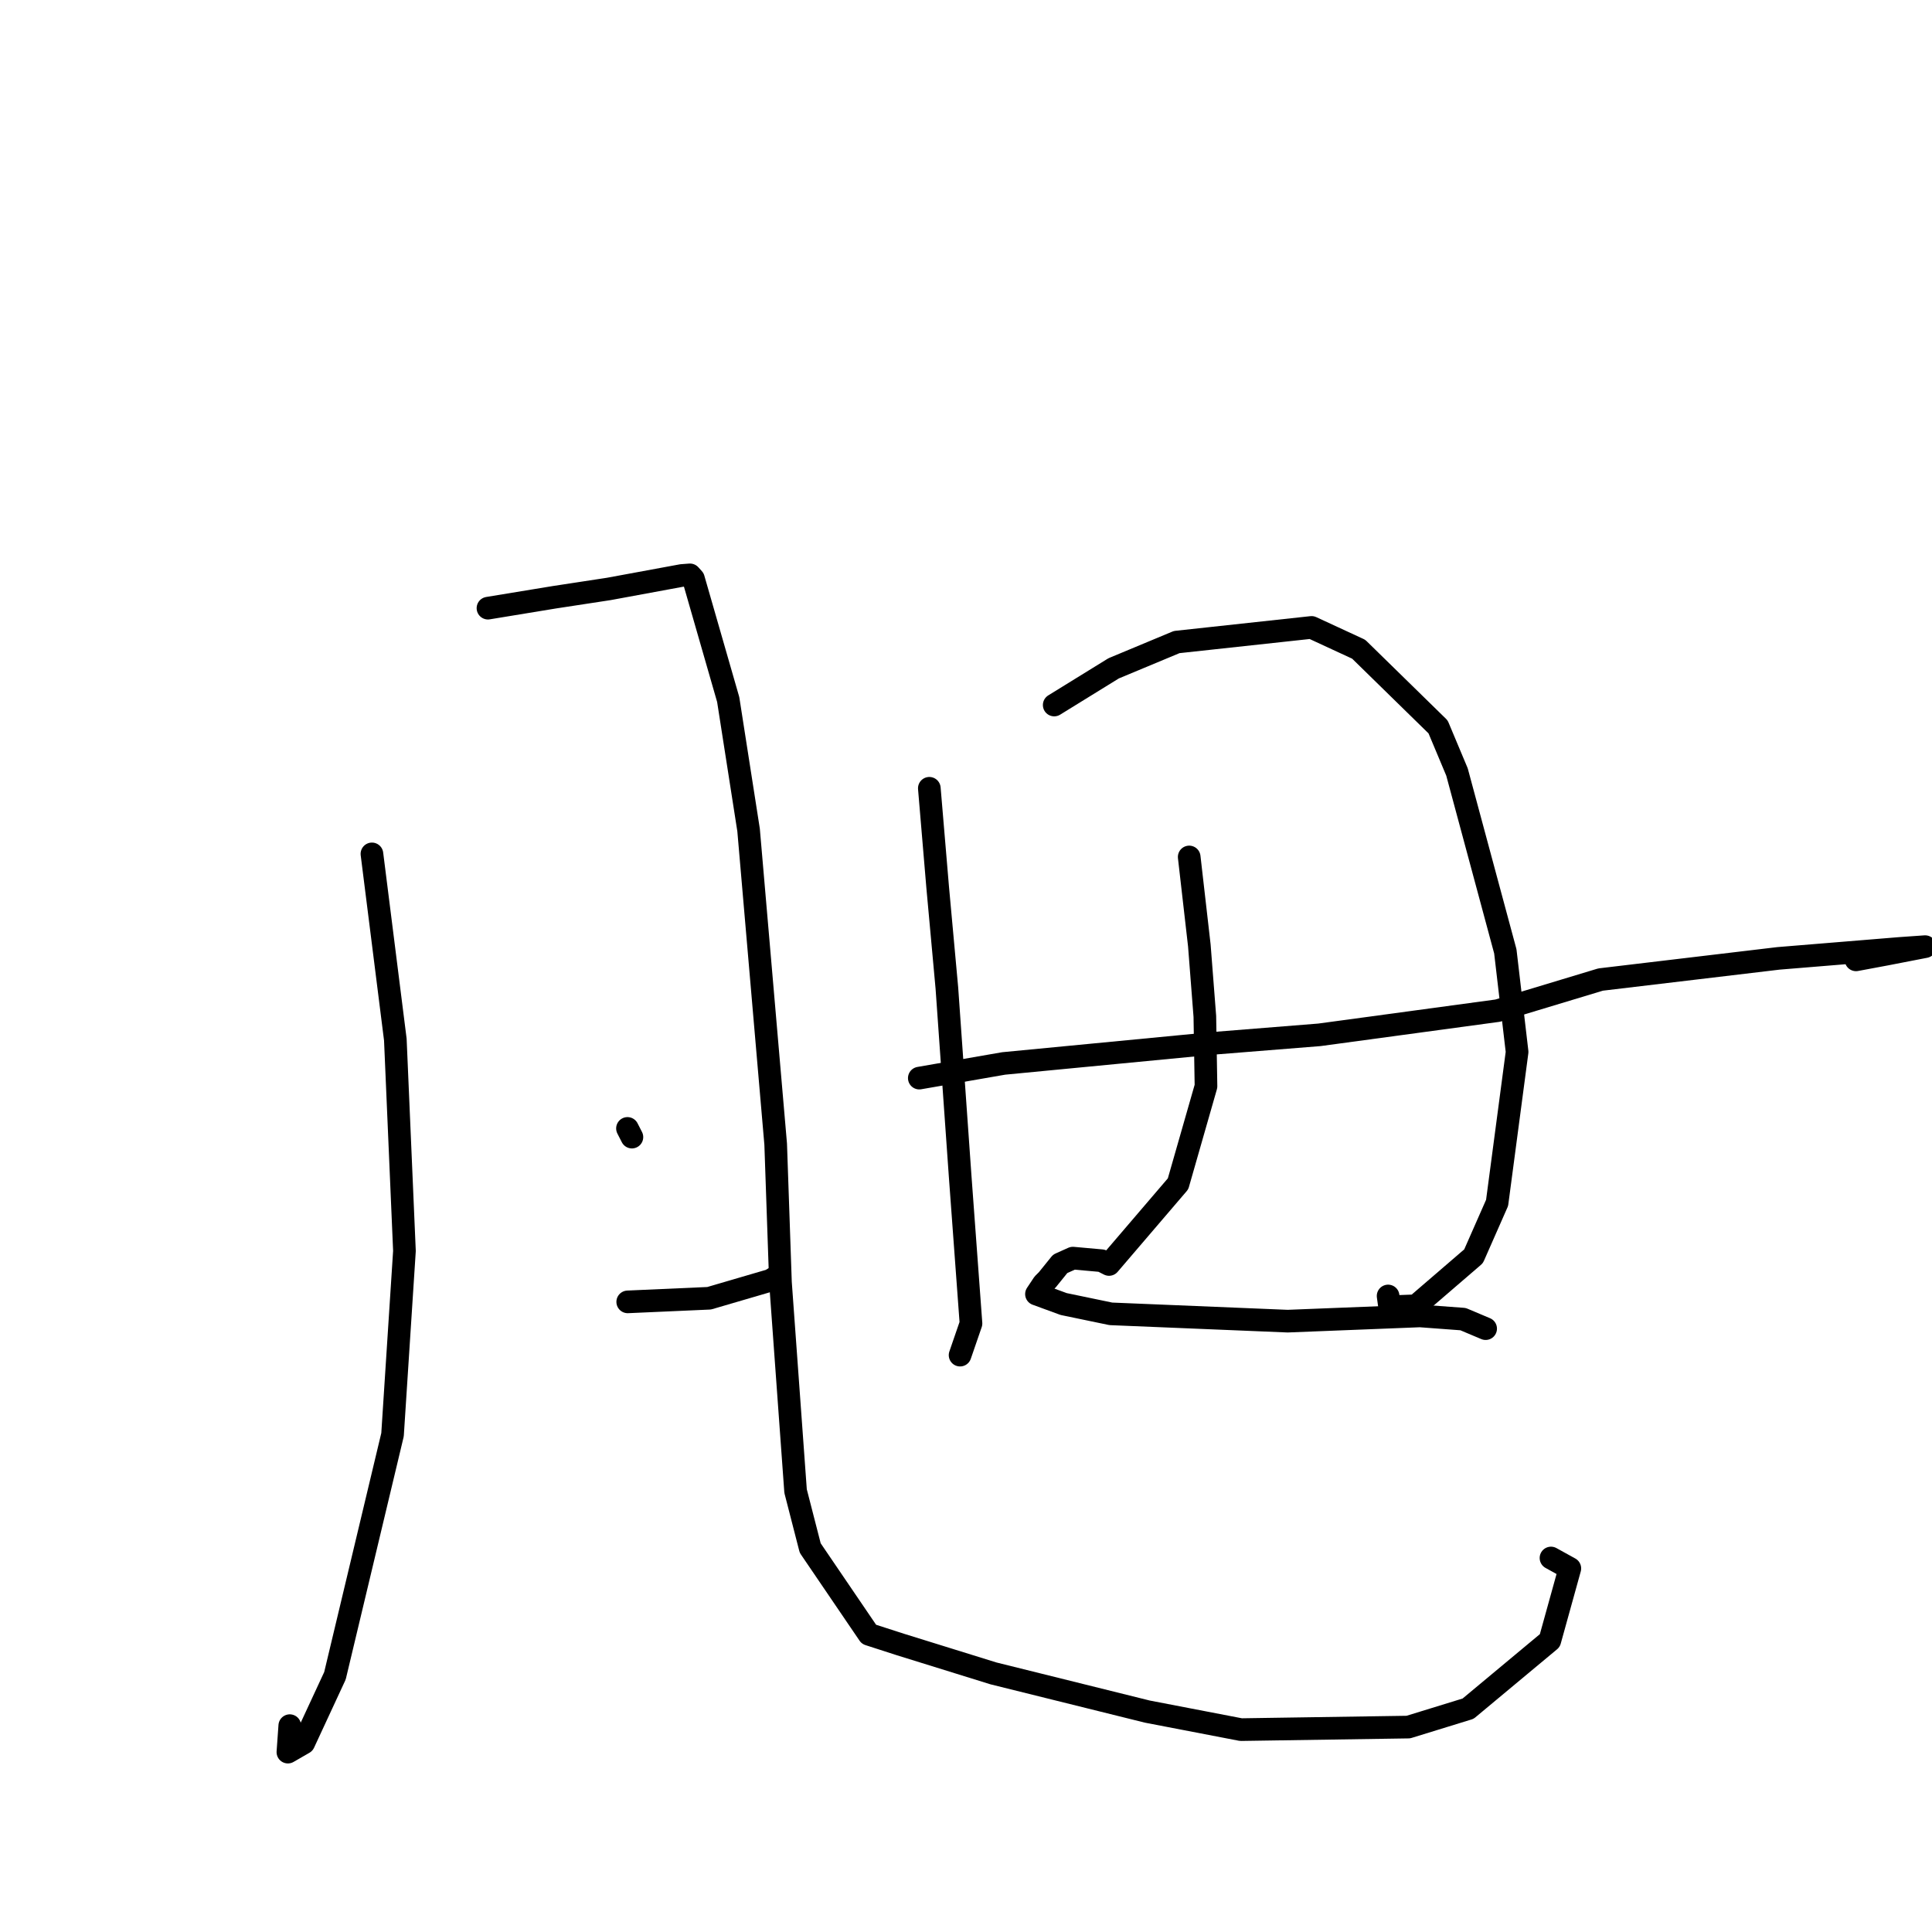 <?xml version="1.0" standalone="no"?>
    <svg width="256" height="256" xmlns="http://www.w3.org/2000/svg" version="1.1">
    <polyline stroke="black" stroke-width="3" stroke-linecap="round" fill="transparent" stroke-linejoin="round" points="49.283 113.145 52.384 137.752 53.591 165.757 52.013 190.106 44.383 222.049 40.252 230.952 38.148 232.165 38.397 228.658 " />
        <polyline stroke="black" stroke-width="3" stroke-linecap="round" fill="transparent" stroke-linejoin="round" points="64.658 80.585 73.467 79.138 80.673 78.037 90.33 76.256 91.424 76.173 91.884 76.682 96.49 92.687 99.191 109.982 102.782 151.607 103.416 169.927 105.418 197.578 107.358 205.122 115.137 216.558 119.318 217.907 131.633 221.732 152.036 226.797 164.435 229.184 186.612 228.847 194.529 226.409 205.361 217.386 208.012 207.824 205.514 206.443 " />
        <polyline stroke="black" stroke-width="3" stroke-linecap="round" fill="transparent" stroke-linejoin="round" points="83.143 149.522 83.732 150.673 " />
        <polyline stroke="black" stroke-width="3" stroke-linecap="round" fill="transparent" stroke-linejoin="round" points="83.176 172.505 93.965 172.026 102.092 169.647 102.851 169.18 " />
        <polyline stroke="black" stroke-width="3" stroke-linecap="round" fill="transparent" stroke-linejoin="round" points="123.141 104.452 124.25 117.607 125.466 130.921 127.225 155.843 128.661 175.368 127.355 179.158 127.224 179.537 127.215 179.562 " />
        <polyline stroke="black" stroke-width="3" stroke-linecap="round" fill="transparent" stroke-linejoin="round" points="139.688 93.419 147.565 88.558 155.915 85.077 173.787 83.137 180.031 86.025 190.553 96.317 193.059 102.29 199.463 126.058 201.023 139.388 198.373 159.385 195.255 166.461 187.634 173.021 184.129 173.154 183.931 171.723 " />
        <polyline stroke="black" stroke-width="3" stroke-linecap="round" fill="transparent" stroke-linejoin="round" points="121.812 142.855 132.994 140.912 160.588 138.26 174.836 137.119 198.445 133.917 212.089 129.795 235.65 126.99 251.728 125.672 254.759 125.459 255.087 125.436 255.091 125.436 249.903 126.443 245.931 127.185 " />
        <polyline stroke="black" stroke-width="3" stroke-linecap="round" fill="transparent" stroke-linejoin="round" points="157.575 113.552 158.918 125.276 159.648 134.677 159.8 143.934 156.097 156.865 146.954 167.549 145.973 167.05 142.164 166.708 140.482 167.463 138.779 169.572 138.251 170.1 137.489 171.245 137.337 171.472 140.937 172.791 147.196 174.091 170.622 175.059 188.155 174.366 193.862 174.79 196.665 175.972 196.855 176.052 " />
        </svg>